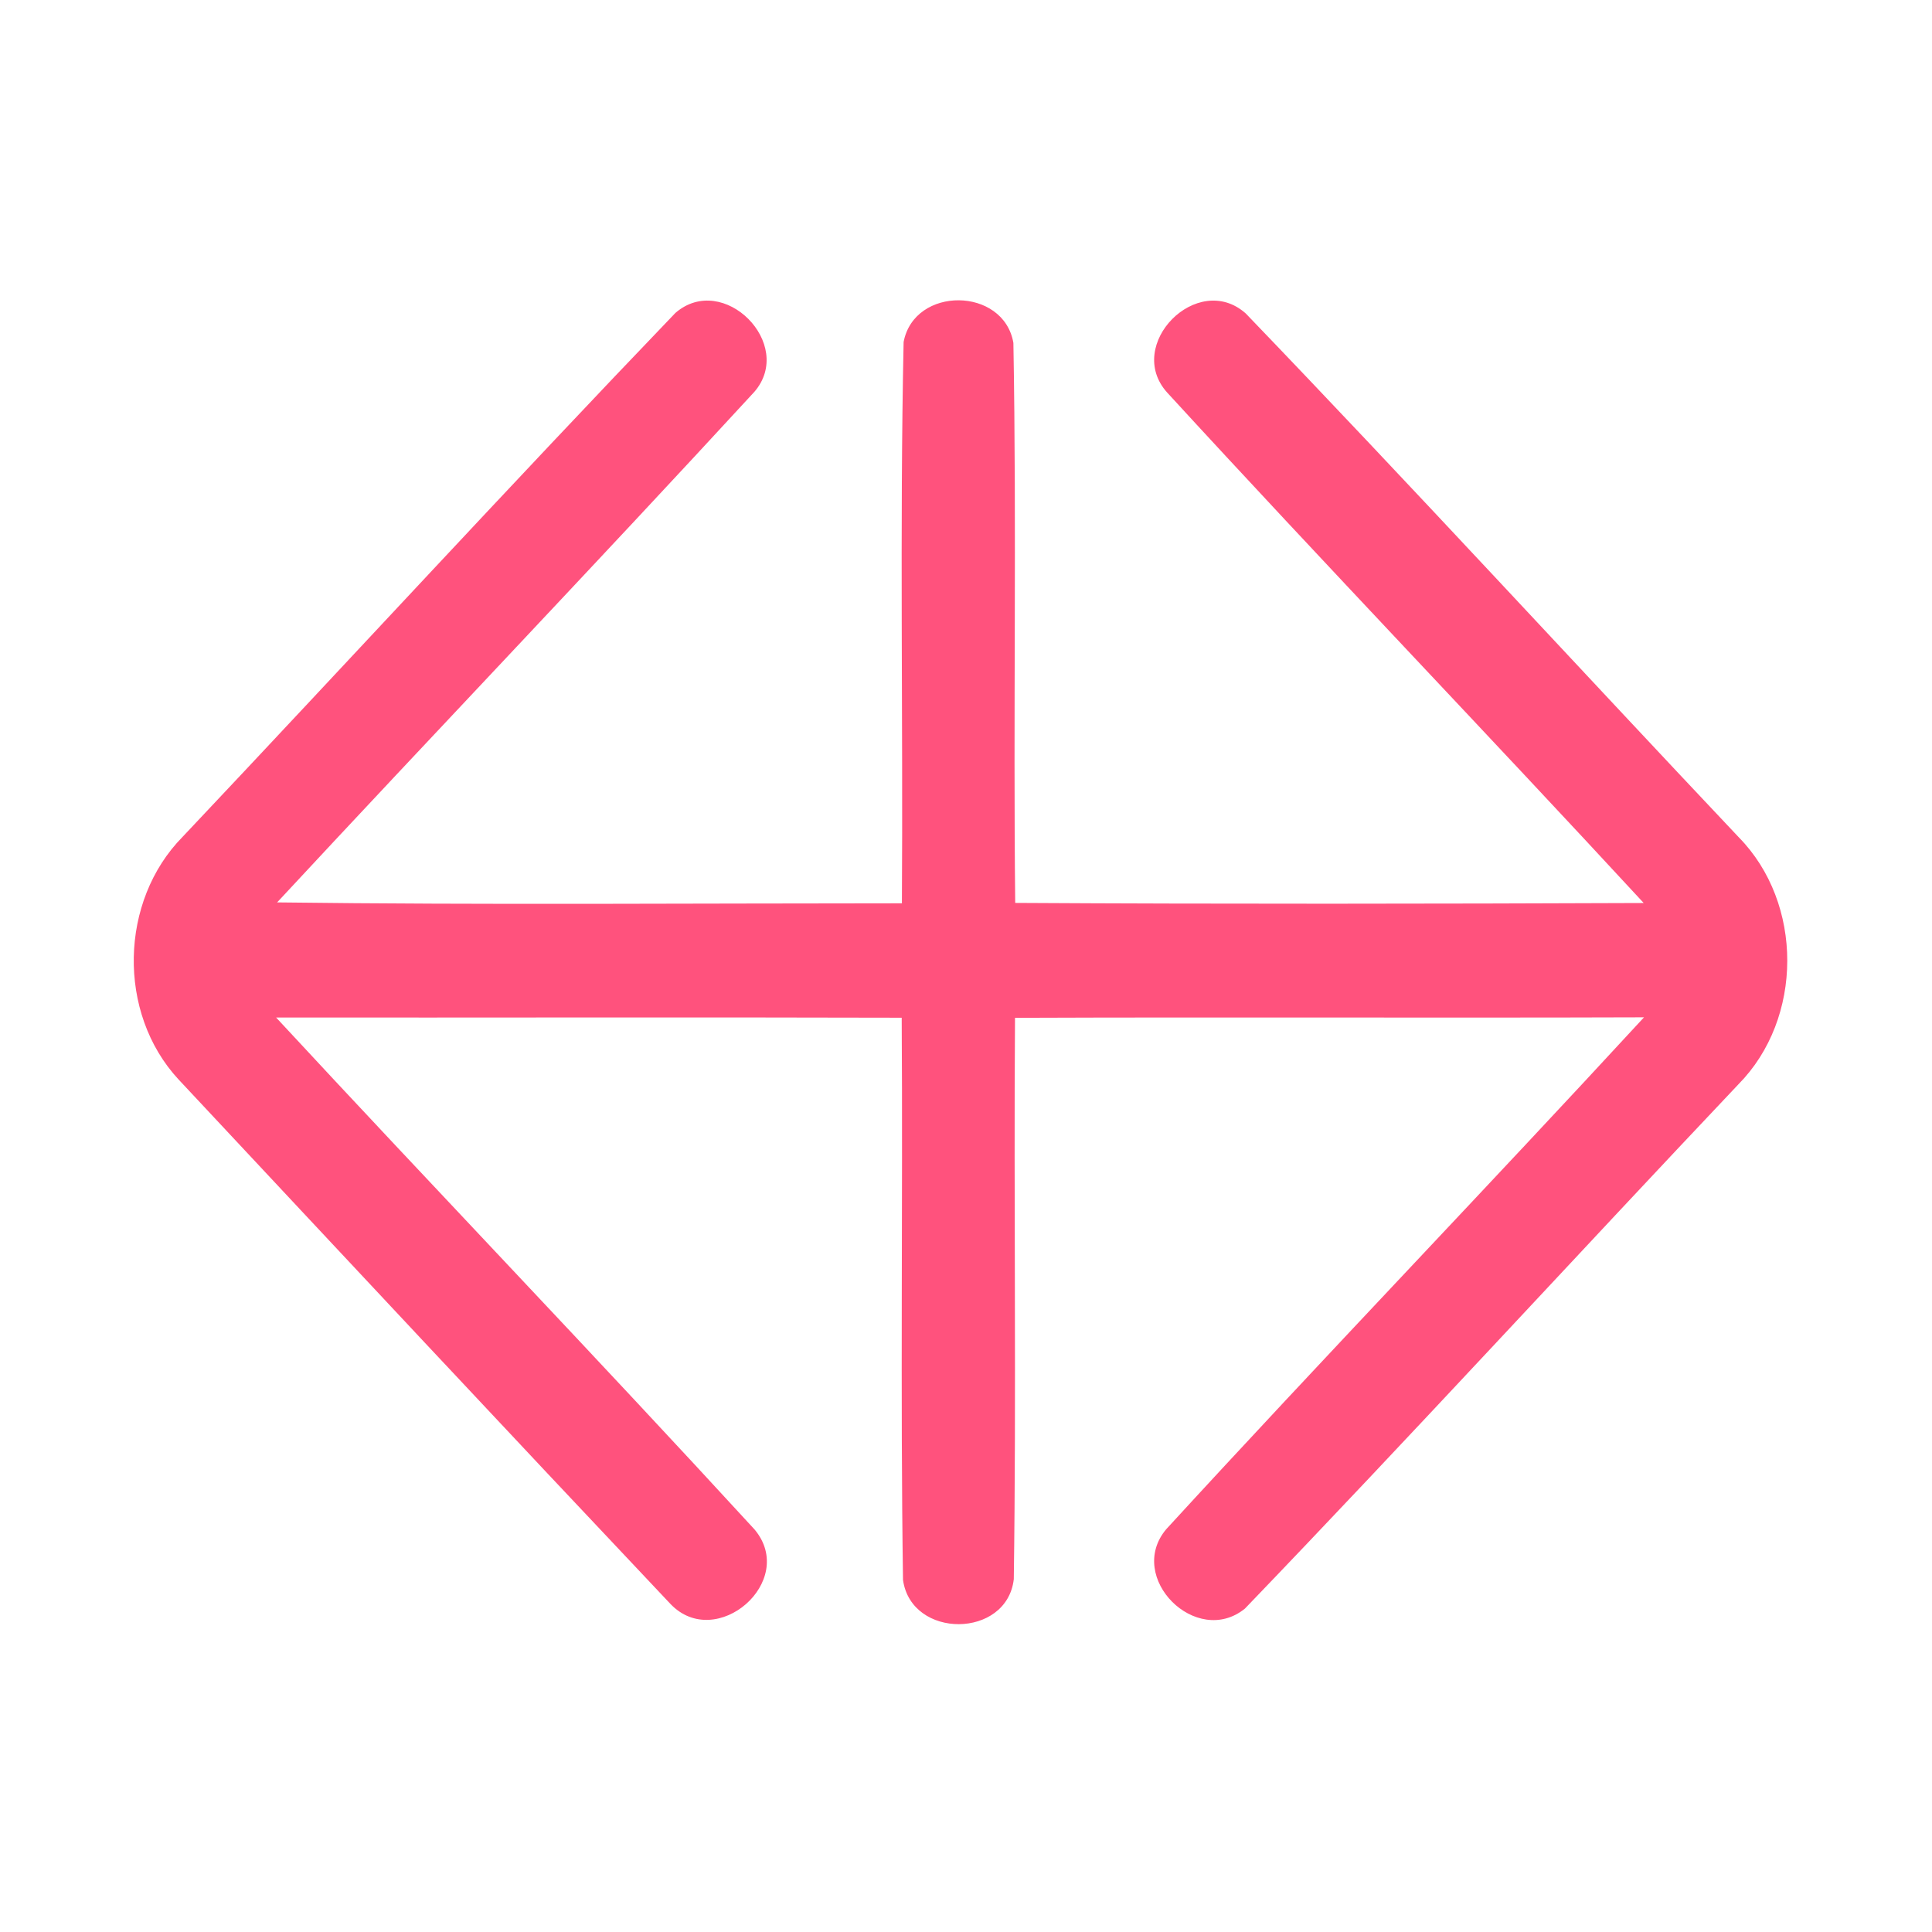 <?xml version="1.0" encoding="UTF-8" ?>
<!DOCTYPE svg PUBLIC "-//W3C//DTD SVG 1.1//EN" "http://www.w3.org/Graphics/SVG/1.1/DTD/svg11.dtd">
<svg width="192pt" height="192pt" viewBox="0 0 192 192" version="1.1" xmlns="http://www.w3.org/2000/svg">
<g id="#ff527dff">
<path fill="#ff527d" opacity="1.00" d=" M 67.12 31.10 C 71.88 26.97 79.08 34.20 74.96 38.95 C 59.29 55.98 43.29 72.72 27.54 89.68 C 48.24 89.94 68.94 89.77 89.63 89.77 C 89.75 71.18 89.41 52.57 89.80 33.99 C 90.86 28.40 99.75 28.49 100.71 34.08 C 101.04 52.62 100.69 71.18 100.89 89.73 C 121.71 89.85 142.53 89.82 163.35 89.74 C 147.66 72.75 131.63 56.06 116.00 39.02 C 111.70 34.27 119.02 26.89 123.80 31.15 C 140.31 48.32 156.43 65.88 172.79 83.20 C 179.24 89.76 179.22 101.22 172.76 107.76 C 156.37 125.08 140.24 142.68 123.72 159.86 C 118.90 163.77 111.87 156.78 115.89 151.98 C 131.57 134.88 147.66 118.16 163.38 101.10 C 142.54 101.17 121.71 101.07 100.87 101.15 C 100.74 119.74 101.01 138.35 100.75 156.94 C 100.06 162.86 90.57 162.91 89.74 157.01 C 89.47 138.40 89.73 119.76 89.61 101.14 C 68.89 101.08 48.17 101.14 27.44 101.12 C 43.22 118.15 59.30 134.90 74.99 152.00 C 79.30 157.15 71.17 164.16 66.63 159.40 C 50.27 142.08 34.00 124.66 17.73 107.26 C 11.63 100.67 11.86 89.53 18.16 83.15 C 34.51 65.83 50.64 48.28 67.12 31.10 Z" />
</g>
</svg>
